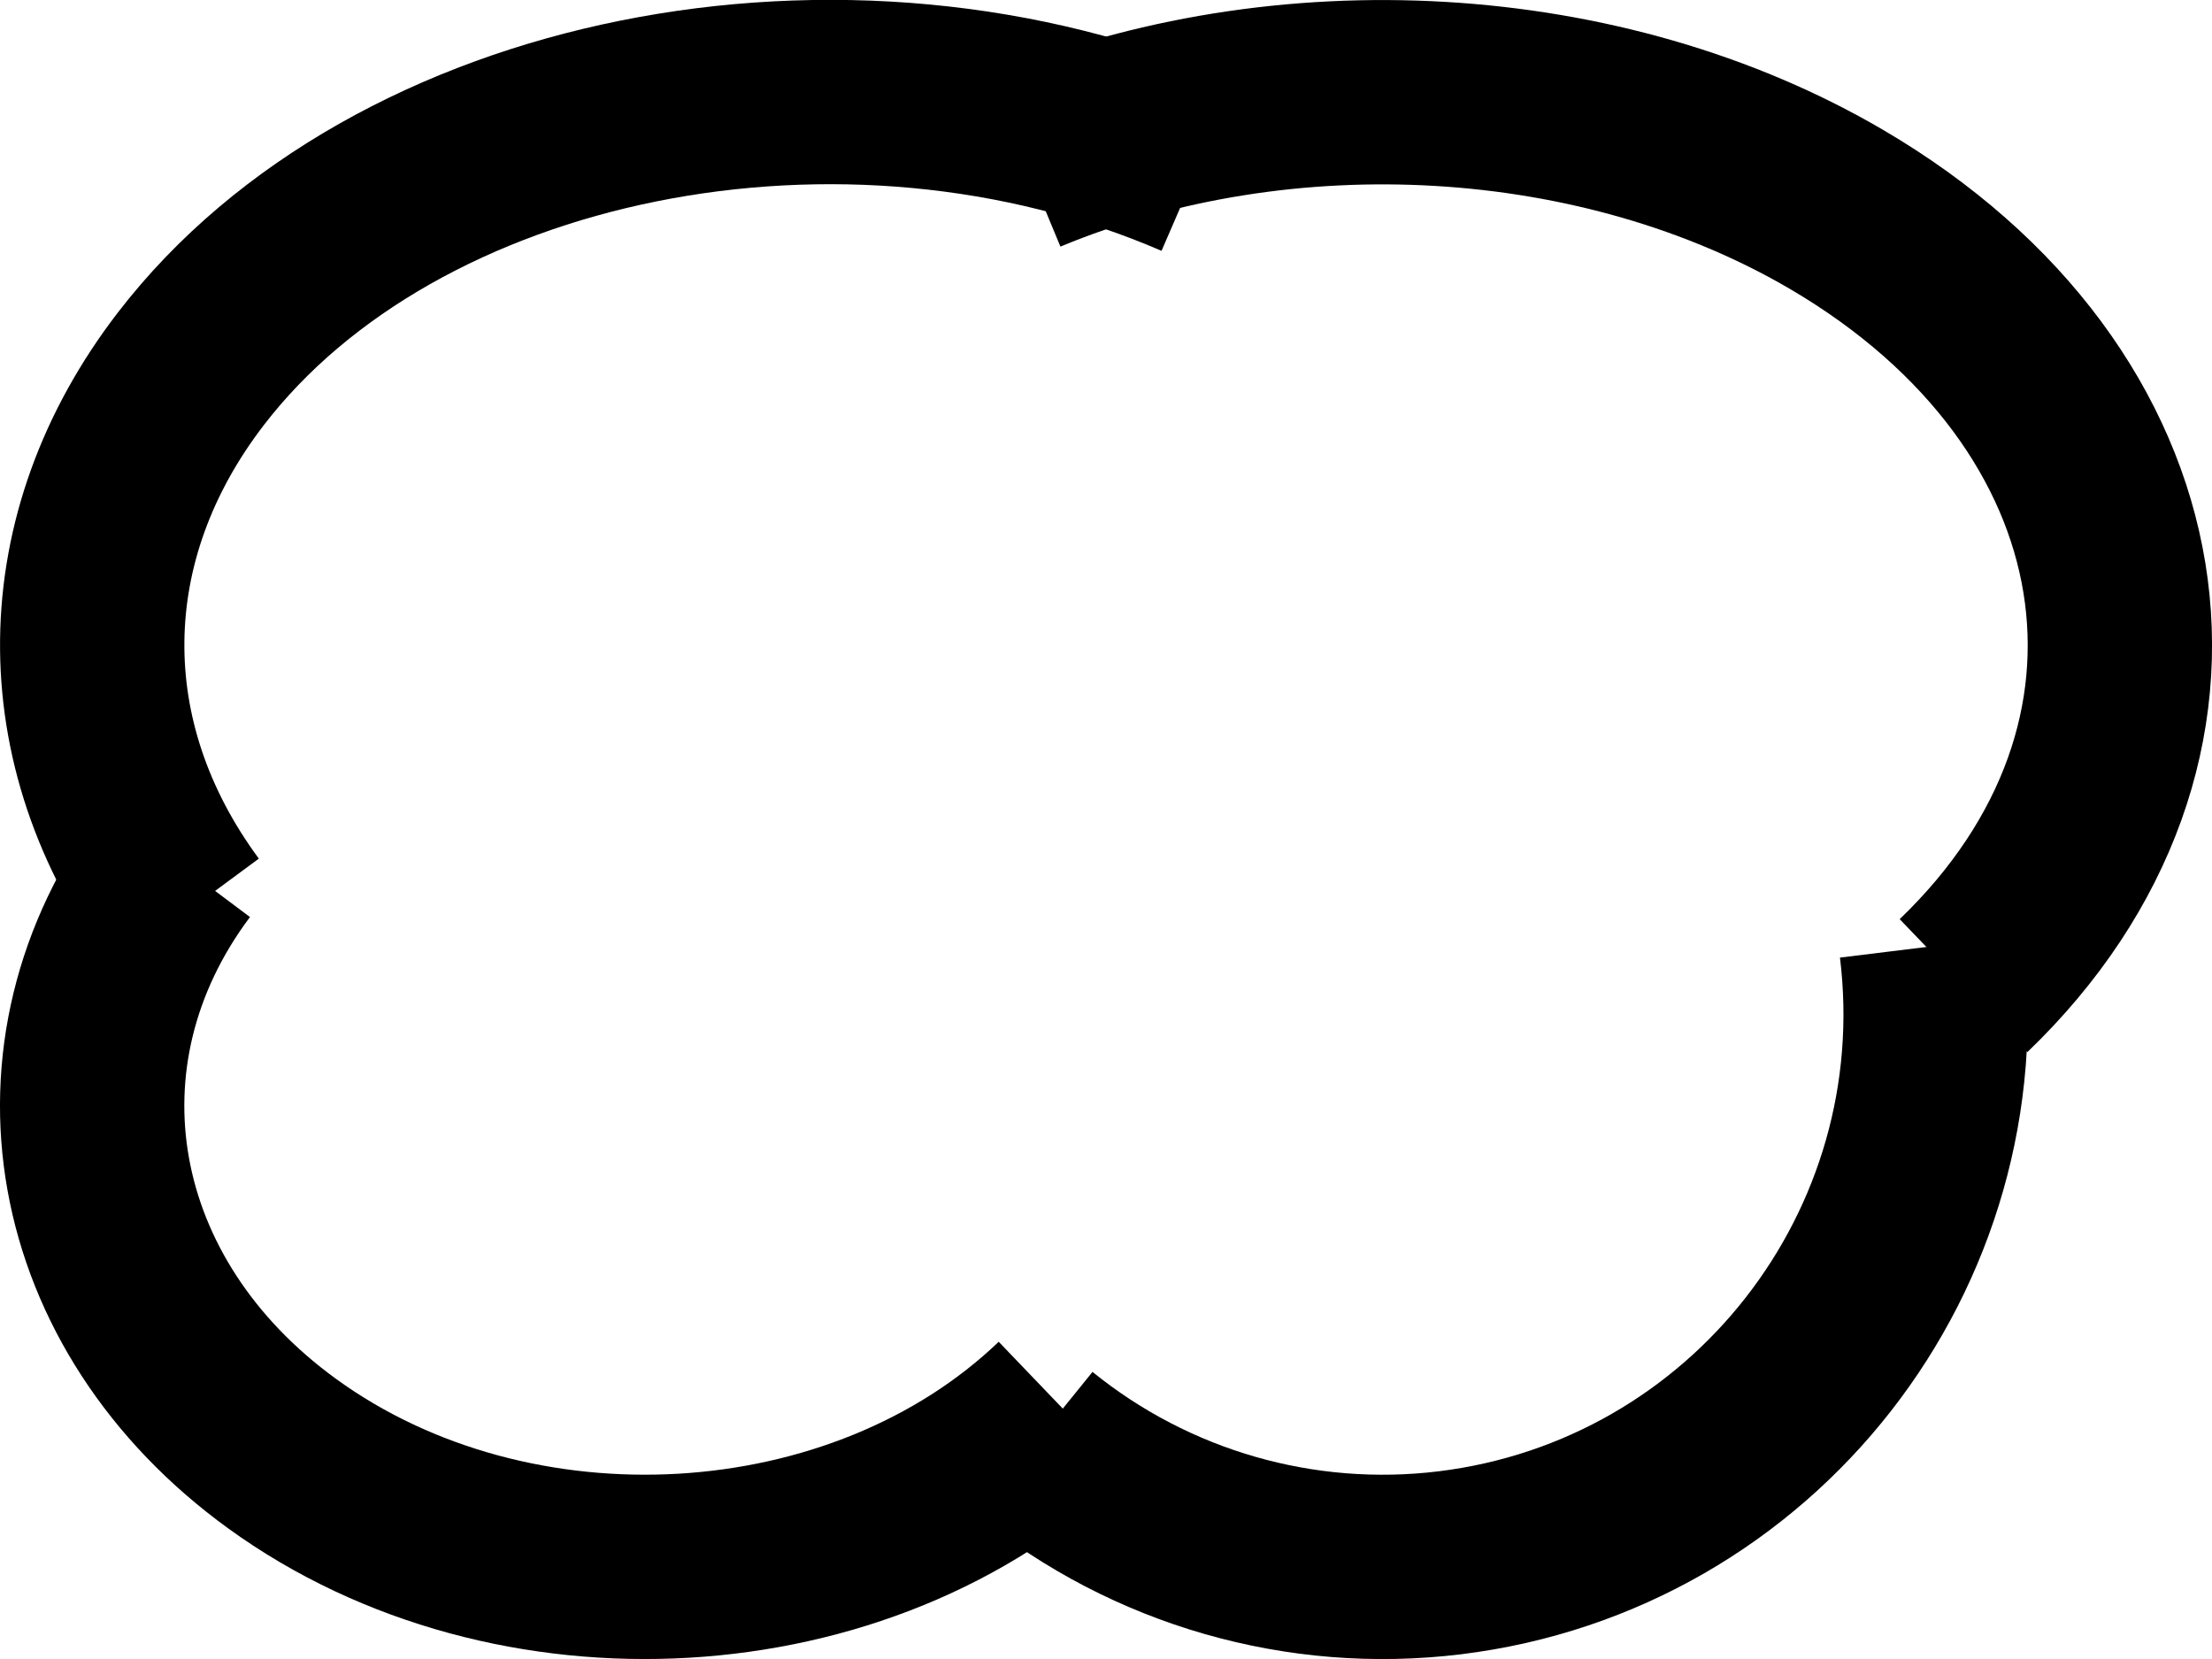<?xml version="1.0" encoding="utf-8"?>
<svg viewBox="472.5 1185.5 12 9
" xmlns="http://www.w3.org/2000/svg"><path fill="none" d="M479 1186.402 C477.087 1185.573 474.64 1186.065 473.536 1187.5 C472.834 1188.412 472.821 1189.533 473.502 1190.455" clip-path="url(#clipPath107)" fill-rule="evenodd" stroke="black"
      /><path fill="none" d="M483.152 1190.847 C484.512 1189.541 484.204 1187.656 482.463 1186.636 C481.198 1185.895 479.465 1185.793 478.061 1186.376" clip-path="url(#clipPath107)" fill-rule="evenodd" stroke="black"
      /><path fill="none" d="M478.264 1193.14 C477.177 1194.182 475.282 1194.293 474.032 1193.387 C472.918 1192.58 472.674 1191.218 473.456 1190.175" clip-path="url(#clipPath107)" fill-rule="evenodd" stroke="black"
      /><path fill="none" d="M482.978 1190.634 C483.18 1192.279 482.01 1193.776 480.366 1193.978 C479.558 1194.077 478.745 1193.844 478.112 1193.331" clip-path="url(#clipPath107)" fill-rule="evenodd" stroke="black"
      /></svg
>
